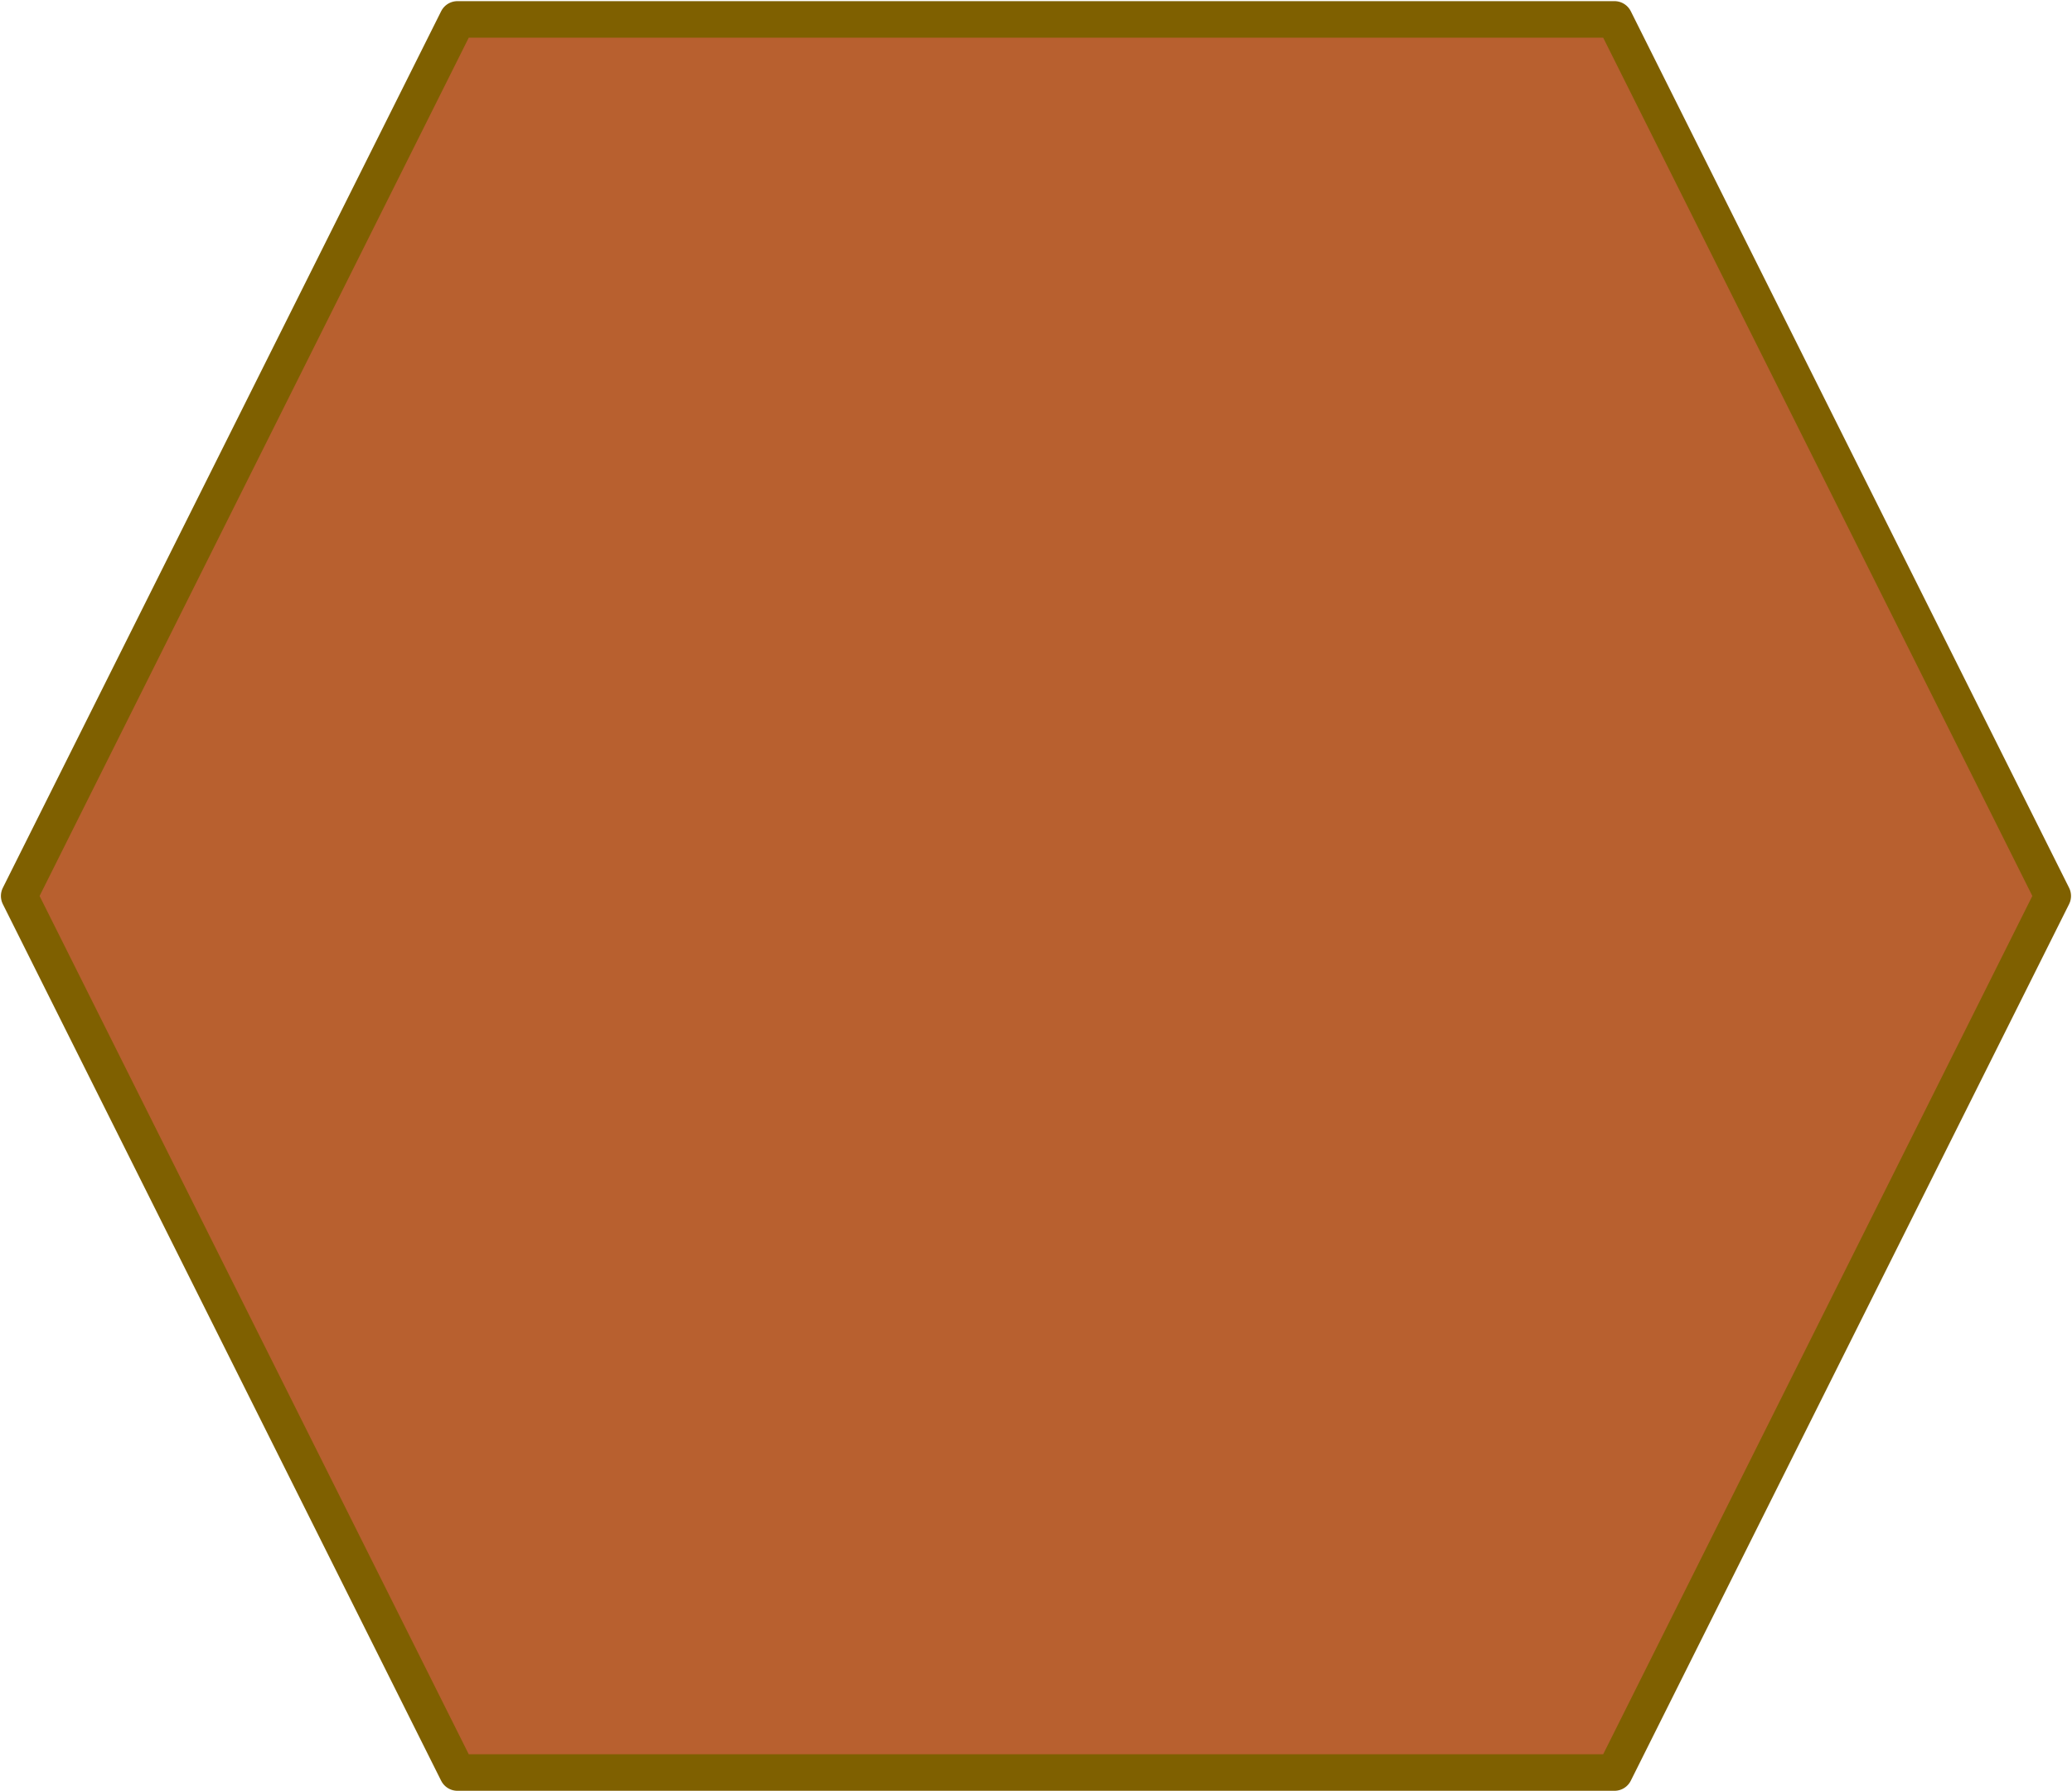 <svg version="1.1" viewBox="0.0 0.0 226.916 196.168" fill="none" stroke="none" stroke-linecap="square" stroke-miterlimit="10" xmlns:xlink="http://www.w3.org/1999/xlink" xmlns="http://www.w3.org/2000/svg"><clipPath id="p.0"><path d="m0 0l226.916 0l0 196.168l-226.916 0l0 -196.168z" clip-rule="nonzero"/></clipPath><g clip-path="url(#p.0)"><path fill="#000000" fill-opacity="0.0" d="m0 0l226.916 0l0 196.168l-226.916 0z" fill-rule="evenodd"/><path fill="#b8602f" d="m2.1 98.125l48.0 -96l126.709 0l48.0 96l-48.0 96l-126.709 0z" fill-rule="evenodd"/><path stroke="#7f6000" stroke-width="4.0" stroke-linejoin="round" stroke-linecap="butt" d="m2.1 98.125l48.0 -96l126.709 0l48.0 96l-48.0 96l-126.709 0z" fill-rule="evenodd"/></g></svg>